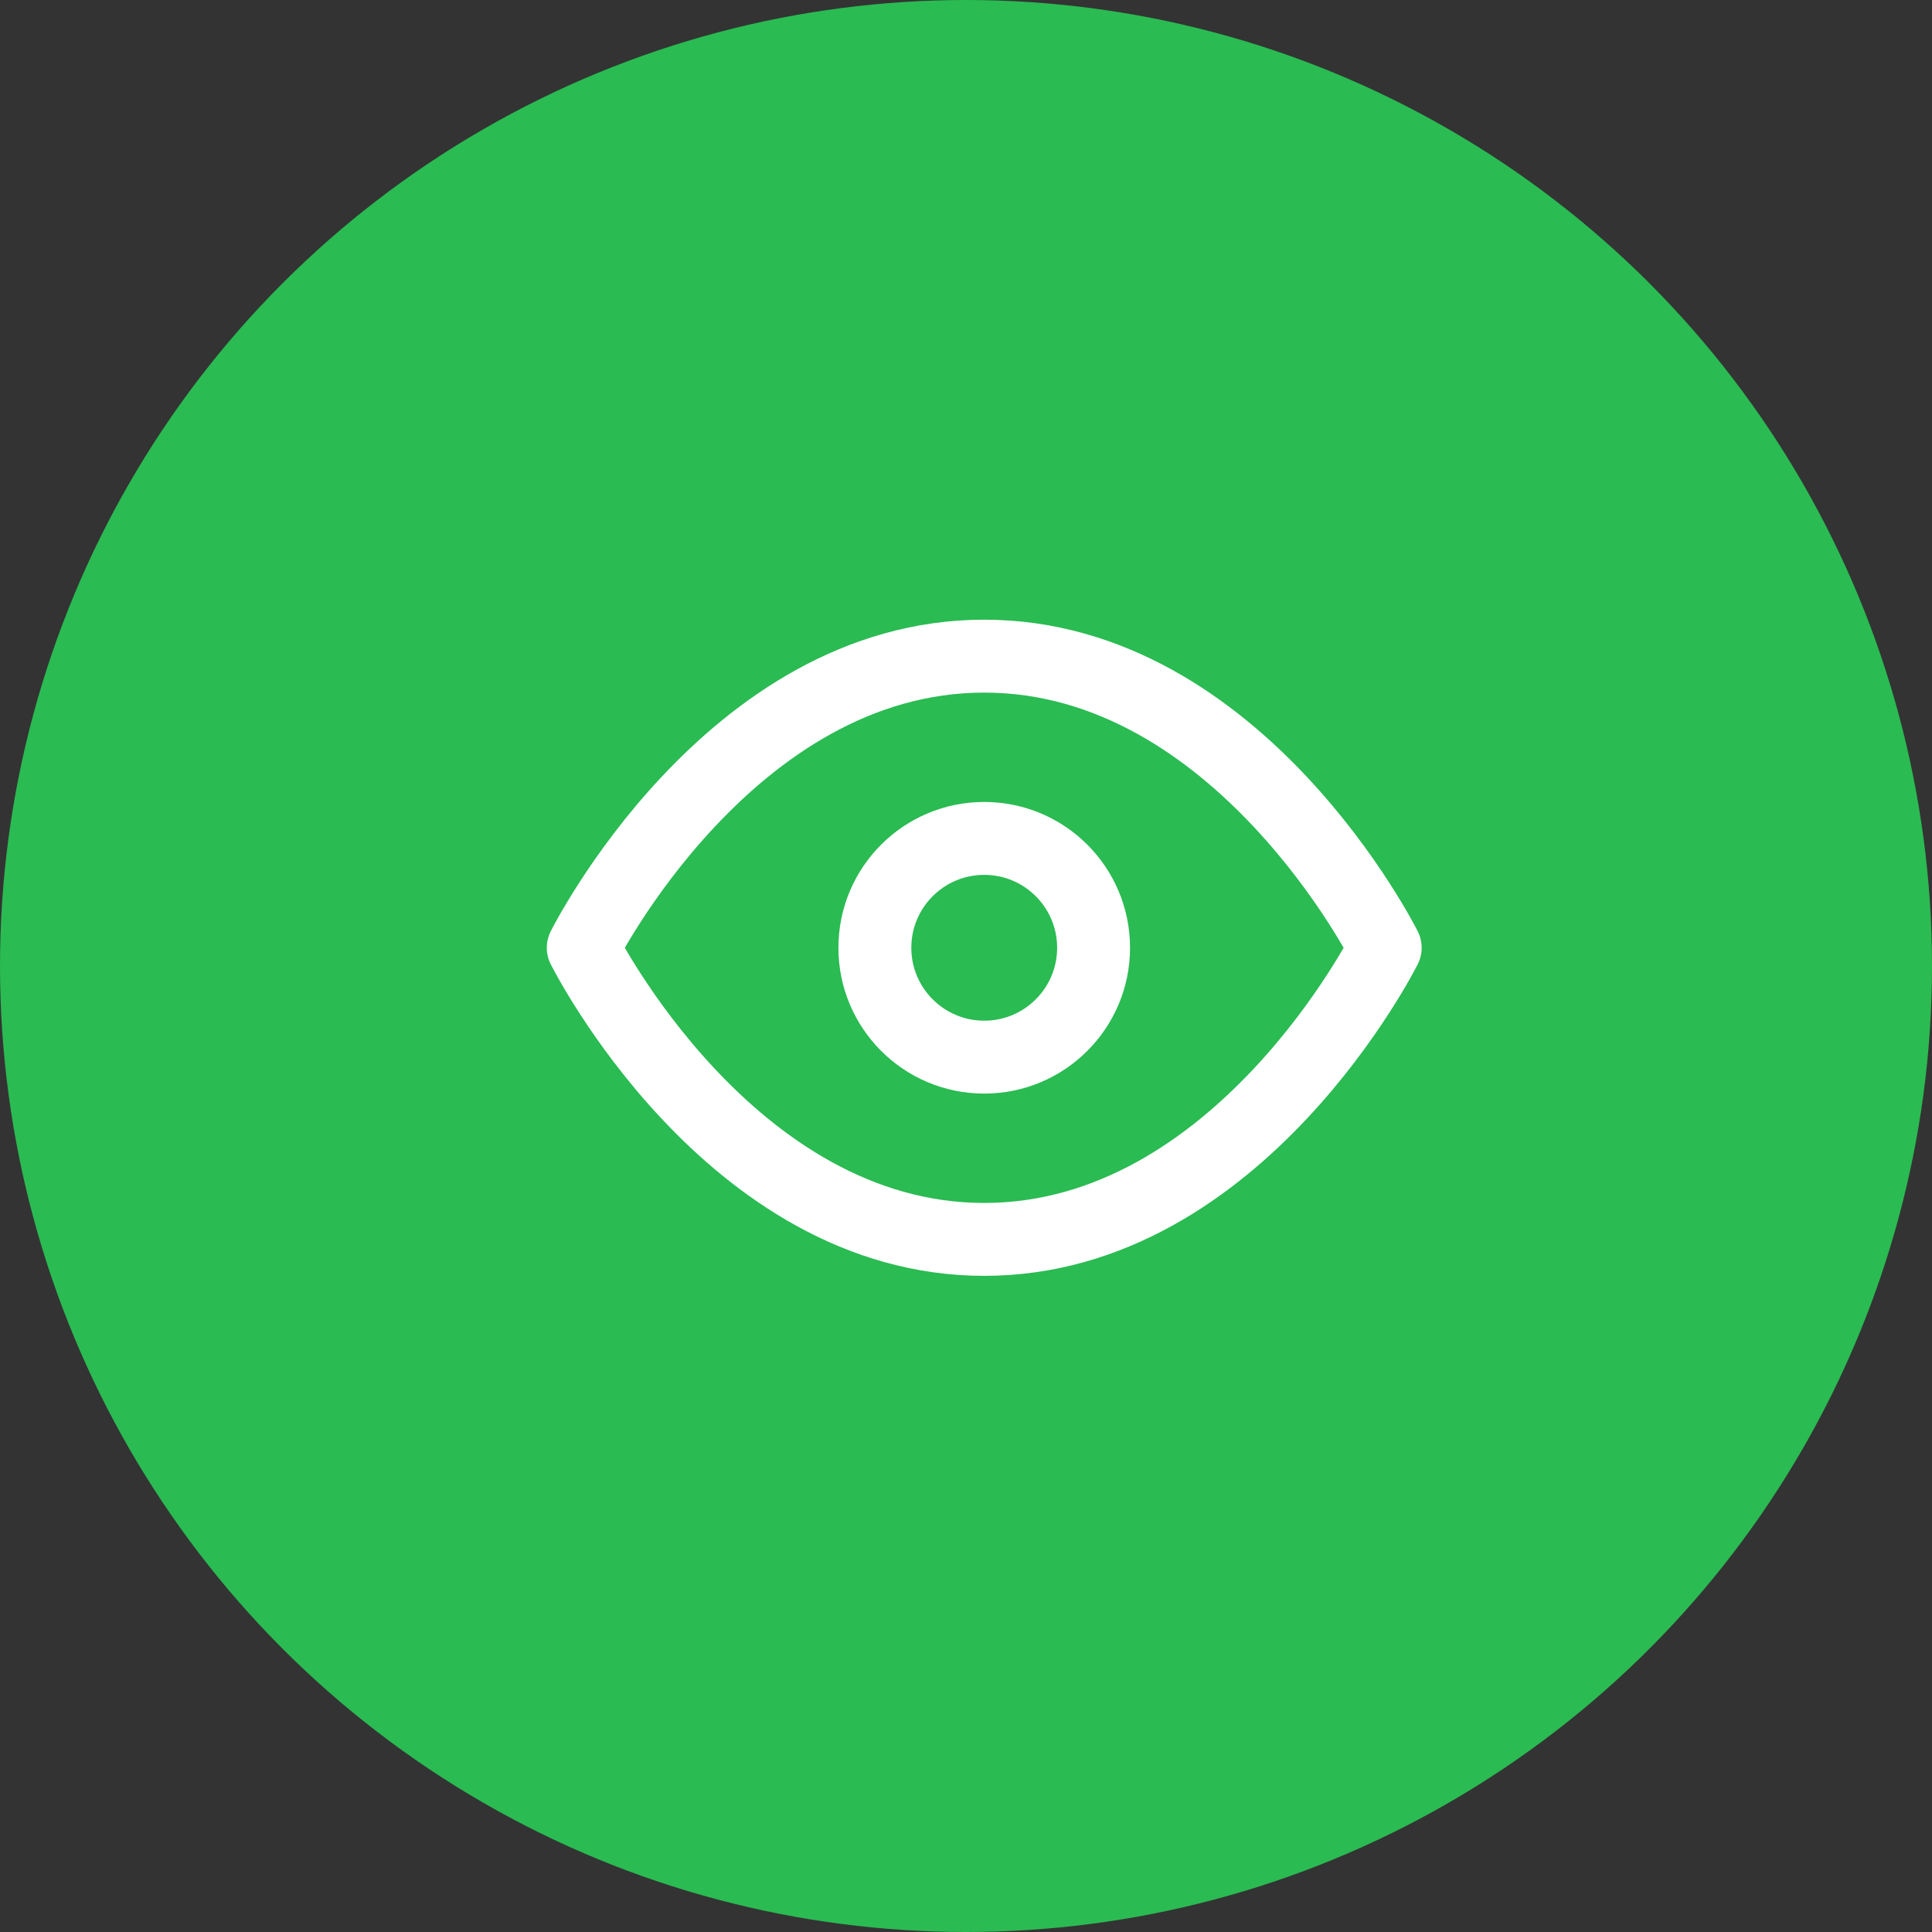 <svg width="53" height="53" viewBox="0 0 53 53" fill="none" xmlns="http://www.w3.org/2000/svg">
<rect x="0" y="0" width="53" height="53" fill="#333333" stroke="none"/>
<circle cx="26.5" cy="26.5" r="26.5" fill="#2ABB52"/>
<path d="M16 26C16 26 20 18 27 18C34 18 38 26 38 26C38 26 34 34 27 34C20 34 16 26 16 26Z" stroke="white" stroke-width="2" stroke-linecap="round" stroke-linejoin="round"/>
<path d="M27 29C28.657 29 30 27.657 30 26C30 24.343 28.657 23 27 23C25.343 23 24 24.343 24 26C24 27.657 25.343 29 27 29Z" stroke="white" stroke-width="2" stroke-linecap="round" stroke-linejoin="round"/>
</svg>
